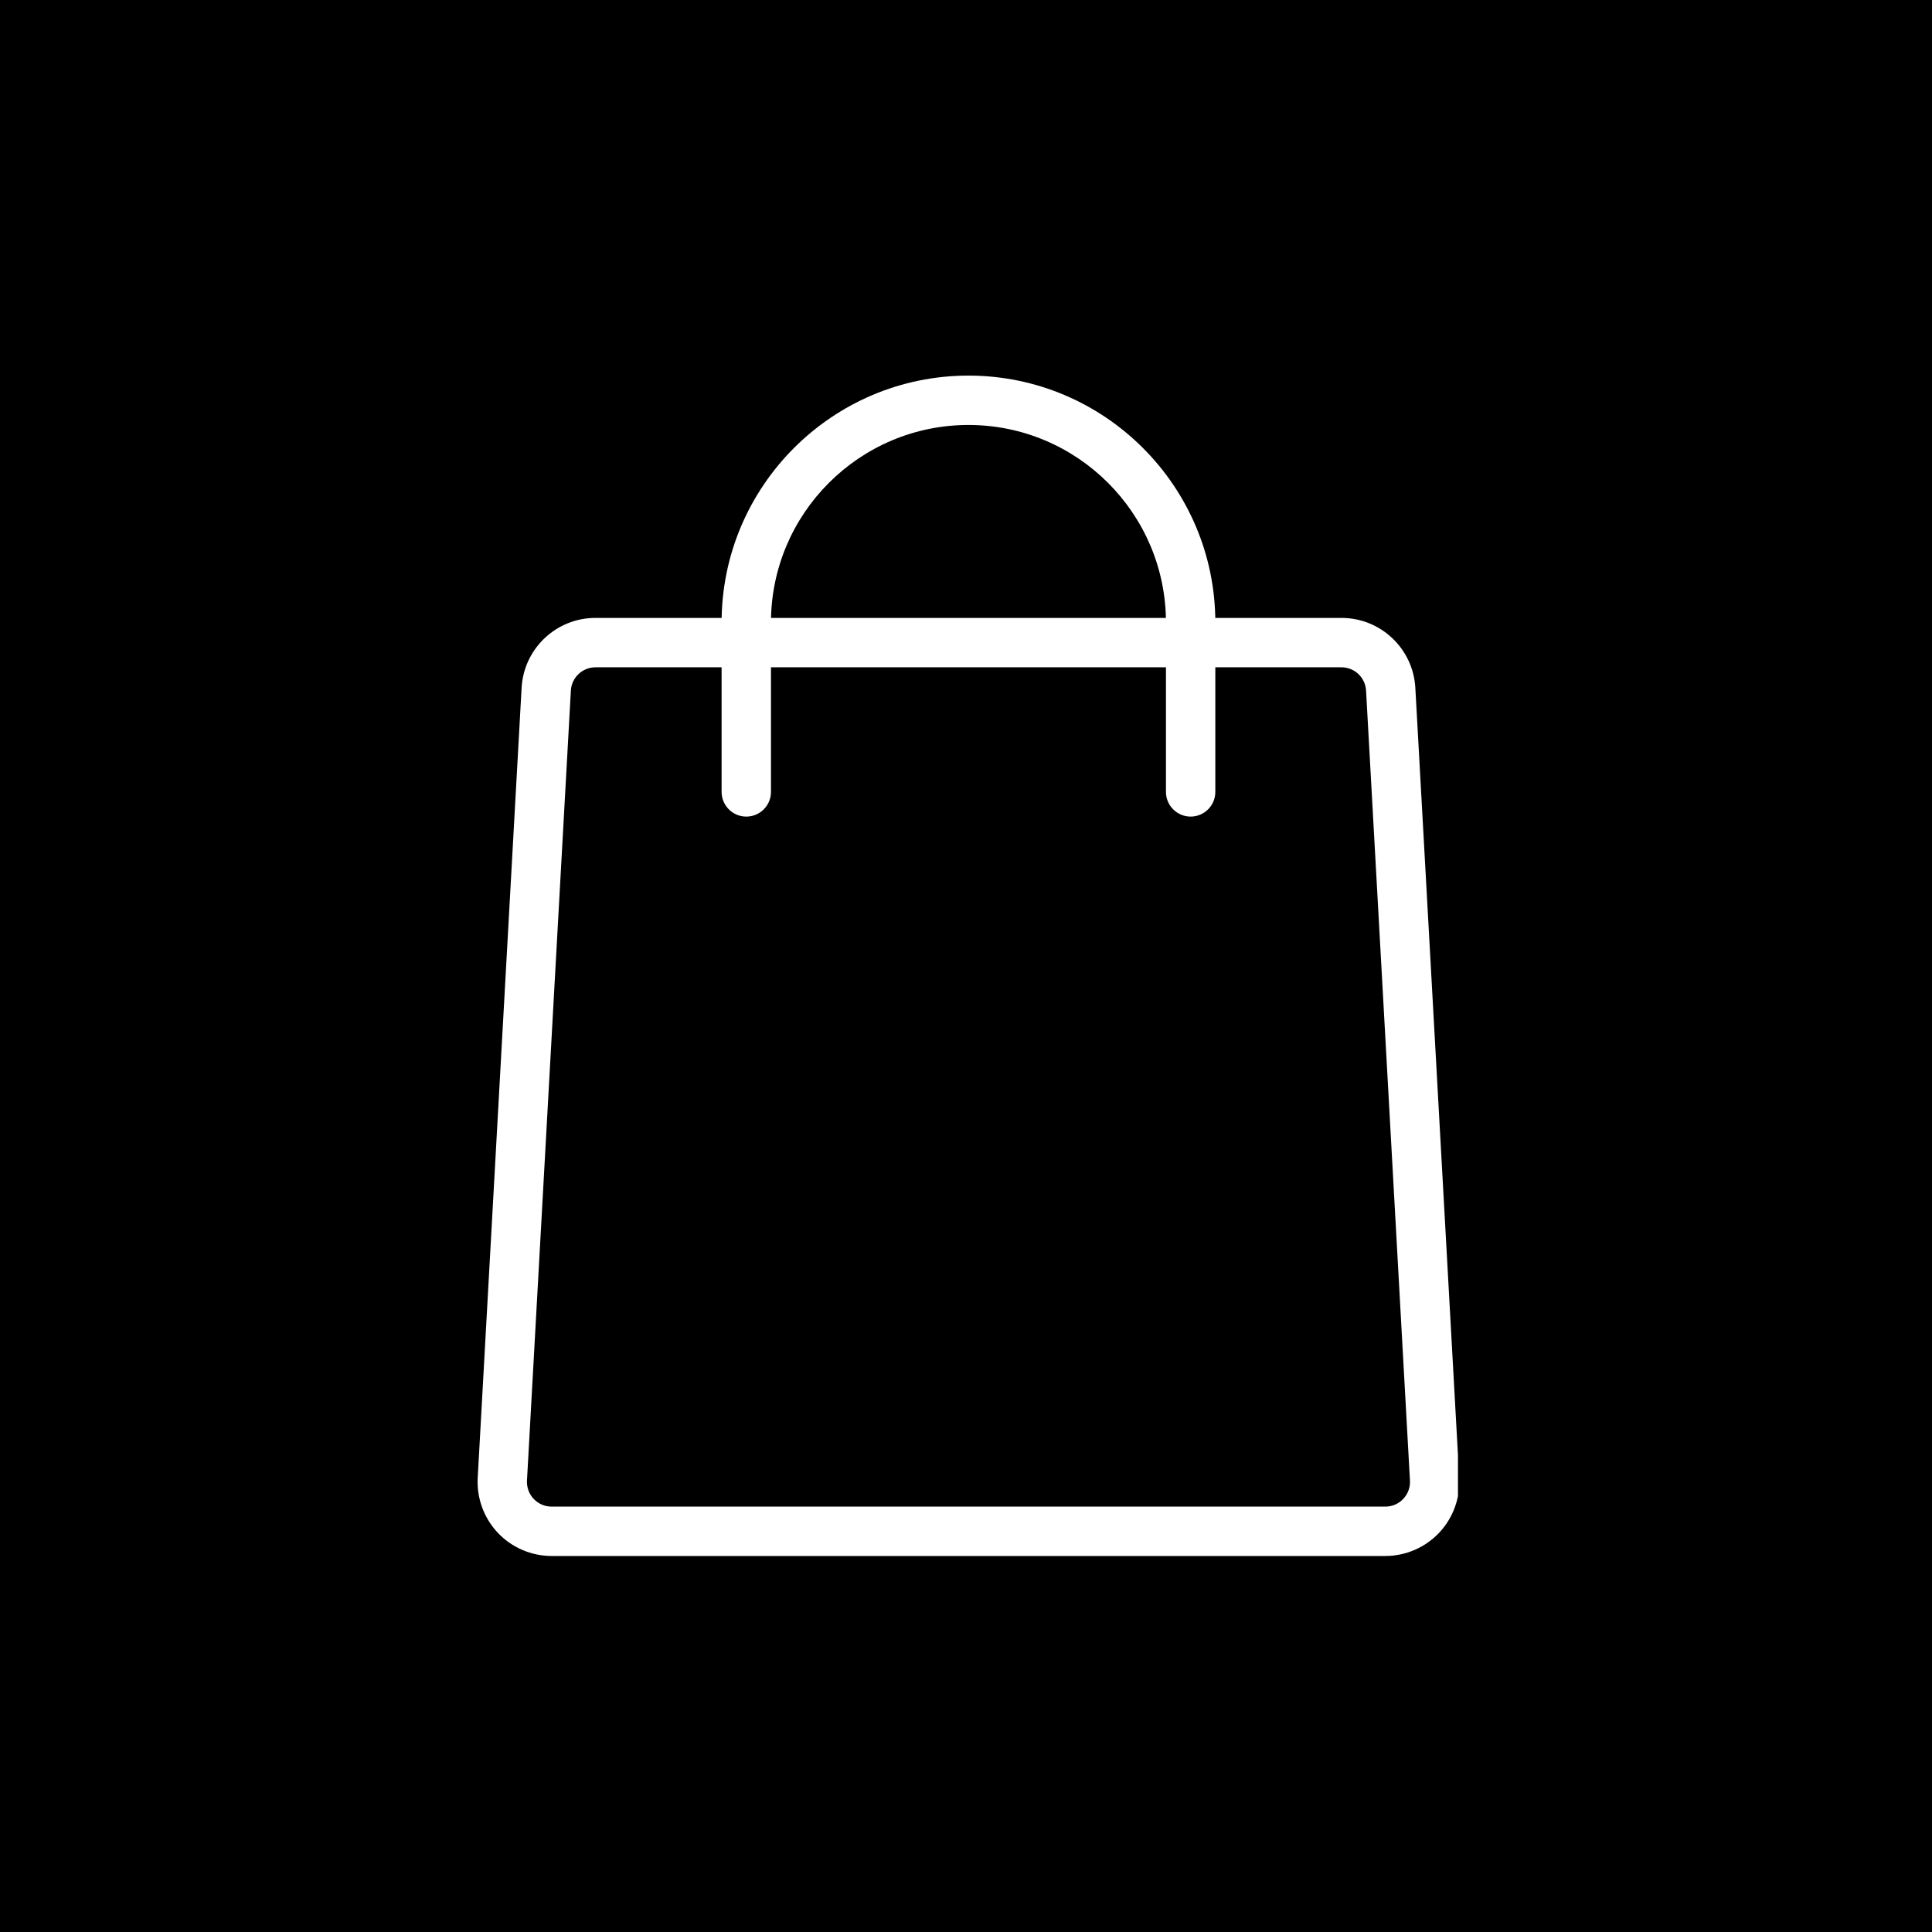 <svg xmlns="http://www.w3.org/2000/svg" xmlns:xlink="http://www.w3.org/1999/xlink" width="1080" zoomAndPan="magnify" viewBox="0 0 810 810" height="1080" preserveAspectRatio="xMidYMid meet" version="1.0"><defs><clipPath id="d80f861d4a"><path d="M 200 259 L 611.262 259 L 611.262 652.637 L 200 652.637 Z M 200 259 " clip-rule="nonzero"/></clipPath><clipPath id="202461fb2f"><path d="M 302 157.637 L 510 157.637 L 510 343 L 302 343 Z M 302 157.637 " clip-rule="nonzero"/></clipPath></defs><rect x="-81" width="972" fill="#ffffff" y="-81" height="972" fill-opacity="1"/><rect x="-81" width="972" fill="#000000" y="-81" height="972" fill-opacity="1"/><g clip-path="url(#d80f861d4a)"><path fill="#ffffff" d="M 580.801 652.355 L 231.27 652.355 C 222.781 652.355 214.543 648.816 208.727 642.648 C 202.891 636.48 199.805 628.074 200.281 619.59 L 218.684 288.395 C 219.594 271.938 233.191 259.062 249.668 259.062 L 562.398 259.062 C 578.875 259.062 592.477 271.938 593.387 288.395 L 611.789 619.59 C 612.262 628.074 609.18 636.48 603.344 642.648 C 597.504 648.816 589.285 652.355 580.801 652.355 Z M 249.668 279.766 C 244.184 279.766 239.629 284.07 239.34 289.535 L 220.938 620.727 C 220.793 623.605 221.789 626.336 223.754 628.426 C 225.742 630.496 228.391 631.656 231.27 631.656 L 580.801 631.656 C 583.676 631.656 586.348 630.496 588.312 628.426 C 590.281 626.336 591.293 623.605 591.129 620.727 L 572.727 289.535 C 572.438 284.07 567.883 279.766 562.398 279.766 Z M 249.668 279.766 " fill-opacity="1" fill-rule="nonzero"/></g><g clip-path="url(#202461fb2f)"><path fill="#ffffff" d="M 499.184 342.359 C 493.469 342.359 488.832 337.723 488.832 332.008 L 488.832 260.969 C 488.832 215.305 451.695 178.172 406.035 178.172 C 360.371 178.172 323.234 215.305 323.234 260.969 L 323.234 332.008 C 323.234 337.723 318.598 342.359 312.887 342.359 C 307.172 342.359 302.535 337.723 302.535 332.008 L 302.535 260.969 C 302.535 203.898 348.965 157.473 406.035 157.473 C 463.102 157.473 509.531 203.898 509.531 260.969 L 509.531 332.008 C 509.531 337.723 504.895 342.359 499.184 342.359 Z M 499.184 342.359 " fill-opacity="1" fill-rule="nonzero"/></g></svg>